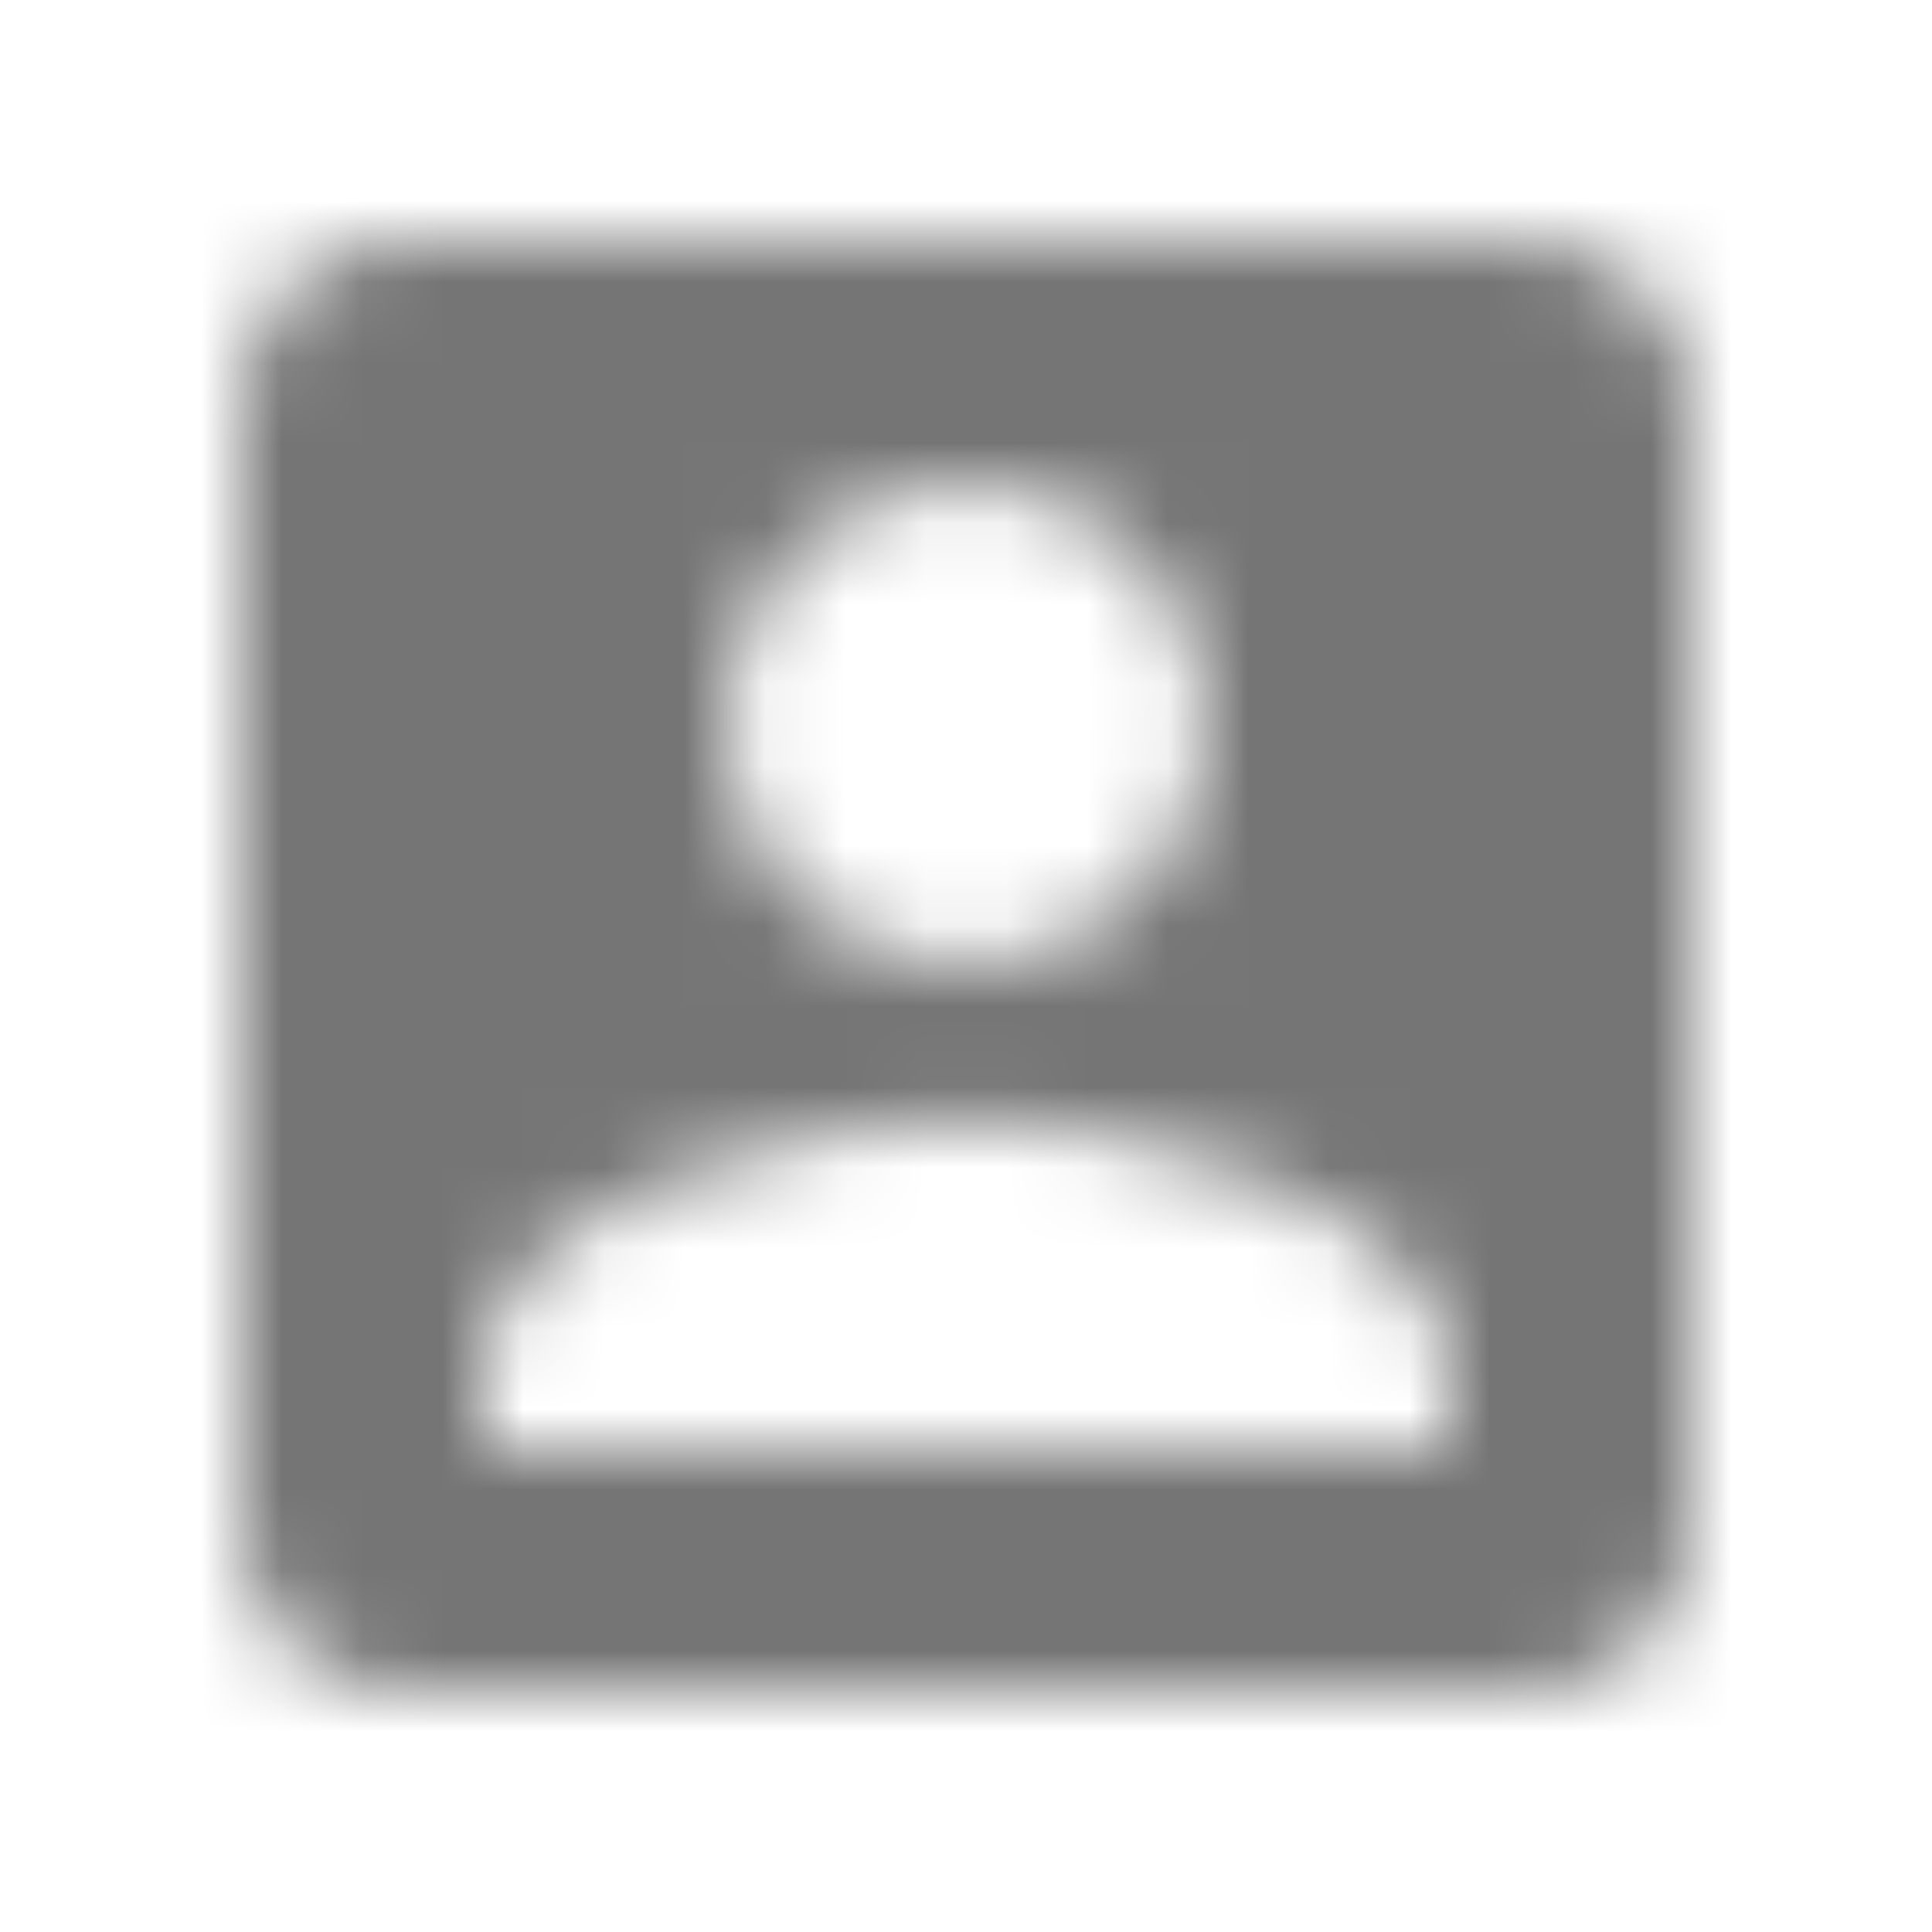 <?xml version="1.0" encoding="UTF-8"?>
<svg width="24px" height="24px" viewBox="0 0 24 24" version="1.1" xmlns="http://www.w3.org/2000/svg" xmlns:xlink="http://www.w3.org/1999/xlink">
    <!-- Generator: Sketch 50 (54983) - http://www.bohemiancoding.com/sketch -->
    <title>icon/action/account_box_24px</title>
    <desc>Created with Sketch.</desc>
    <defs>
        <path d="M3,5 L3,19 C3,20.1 3.89,21 5,21 L19,21 C20.1,21 21,20.1 21,19 L21,5 C21,3.9 20.1,3 19,3 L5,3 C3.89,3 3,3.9 3,5 Z M15,9 C15,10.66 13.66,12 12,12 C10.34,12 9,10.66 9,9 C9,7.34 10.34,6 12,6 C13.66,6 15,7.34 15,9 Z M6,17 C6,15 10,13.9 12,13.9 C14,13.9 18,15 18,17 L18,18 L6,18 L6,17 Z" id="path-1"></path>
    </defs>
    <g id="icon/action/account_box_24px" stroke="none" stroke-width="1" fill="none" fill-rule="evenodd">
        <mask id="mask-2" fill="white">
            <use xlink:href="#path-1"></use>
        </mask>
        <g fill-rule="nonzero"></g>
        <g id="✱-/-Color-/-Icons-/-Black-/-Inactive" mask="url(#mask-2)" fill="#000000" fill-opacity="0.54">
            <rect id="Rectangle" x="0" y="0" width="24" height="24"></rect>
        </g>
    </g>
</svg>